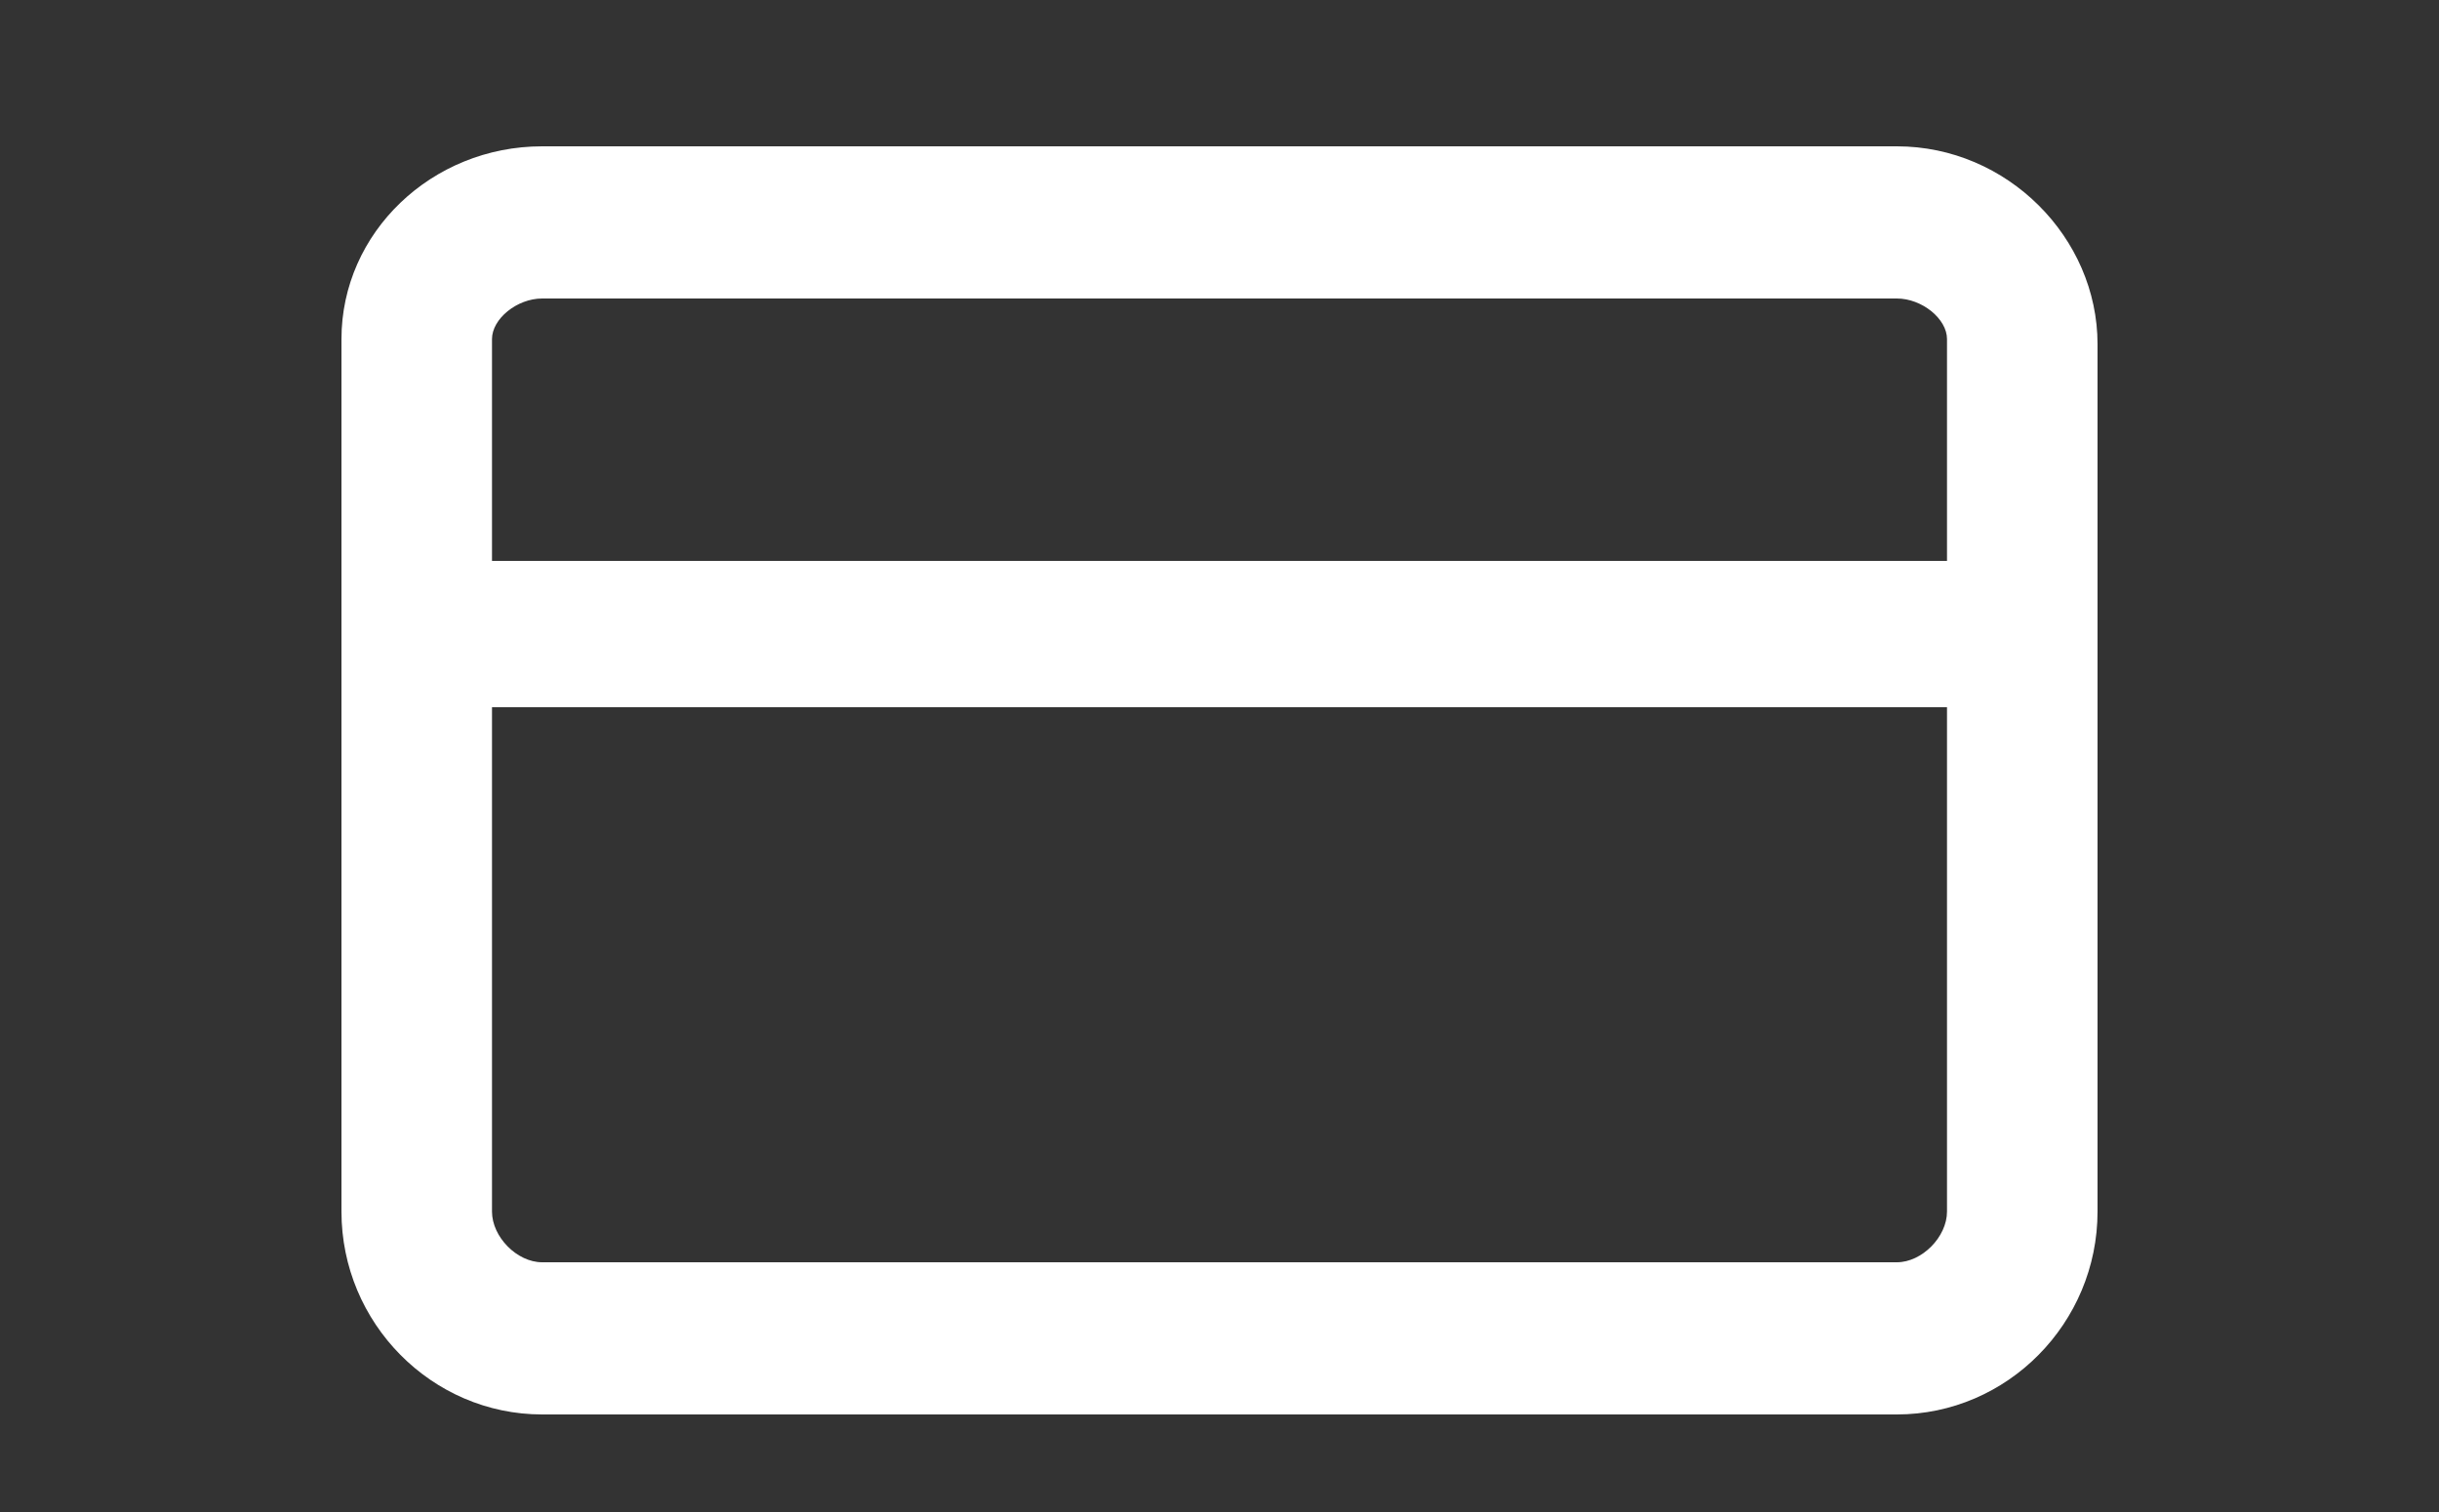 <?xml version="1.0" encoding="UTF-8"?>
<svg width="50px" height="31px" viewBox="0 0 50 31" version="1.1" xmlns="http://www.w3.org/2000/svg" xmlns:xlink="http://www.w3.org/1999/xlink">
    <rect x="0" y="0" width="50" height="31" fill="#333333" stroke="none"/>
    <!-- Generator: Sketch 51.2 (57519) - http://www.bohemiancoding.com/sketch -->
    <title>2</title>
    <desc>Created with Sketch.</desc>
    <defs></defs>
    <g id="2" stroke="none" stroke-width="1" fill="none" fill-rule="evenodd">
        <g id="3" transform="translate(7, 3)">
            <path d="M31.886,3.12 C32.4,3.12 32.914,3.536 32.914,3.952 L32.914,12.064 L32.914,21.84 C32.914,22.36 32.4,22.88 31.886,22.88 L4.114,22.88 C3.6,22.88 3.086,22.36 3.086,21.84 L3.086,12.168 L3.086,3.952 C3.086,3.536 3.6,3.12 4.114,3.12 L31.886,3.12 Z M31.886,0 L4.114,0 C1.851,0 0,1.768 0,3.952 C0,6.136 0,9.776 0,12.064 L0,21.84 C0,24.128 1.851,26 4.114,26 L31.886,26 C34.149,26 36,24.128 36,21.84 L36,12.168 C36,9.88 36,6.24 36,4.056 C36,1.872 34.149,0 31.886,0 Z" id="Shape" fill="#FFFFFF" fill-rule="nonzero"></path>
            <path d="M1,10 L34,10" id="Shape" stroke="#FFFFFF" stroke-width="3"></path>
        </g>
    </g>
</svg>